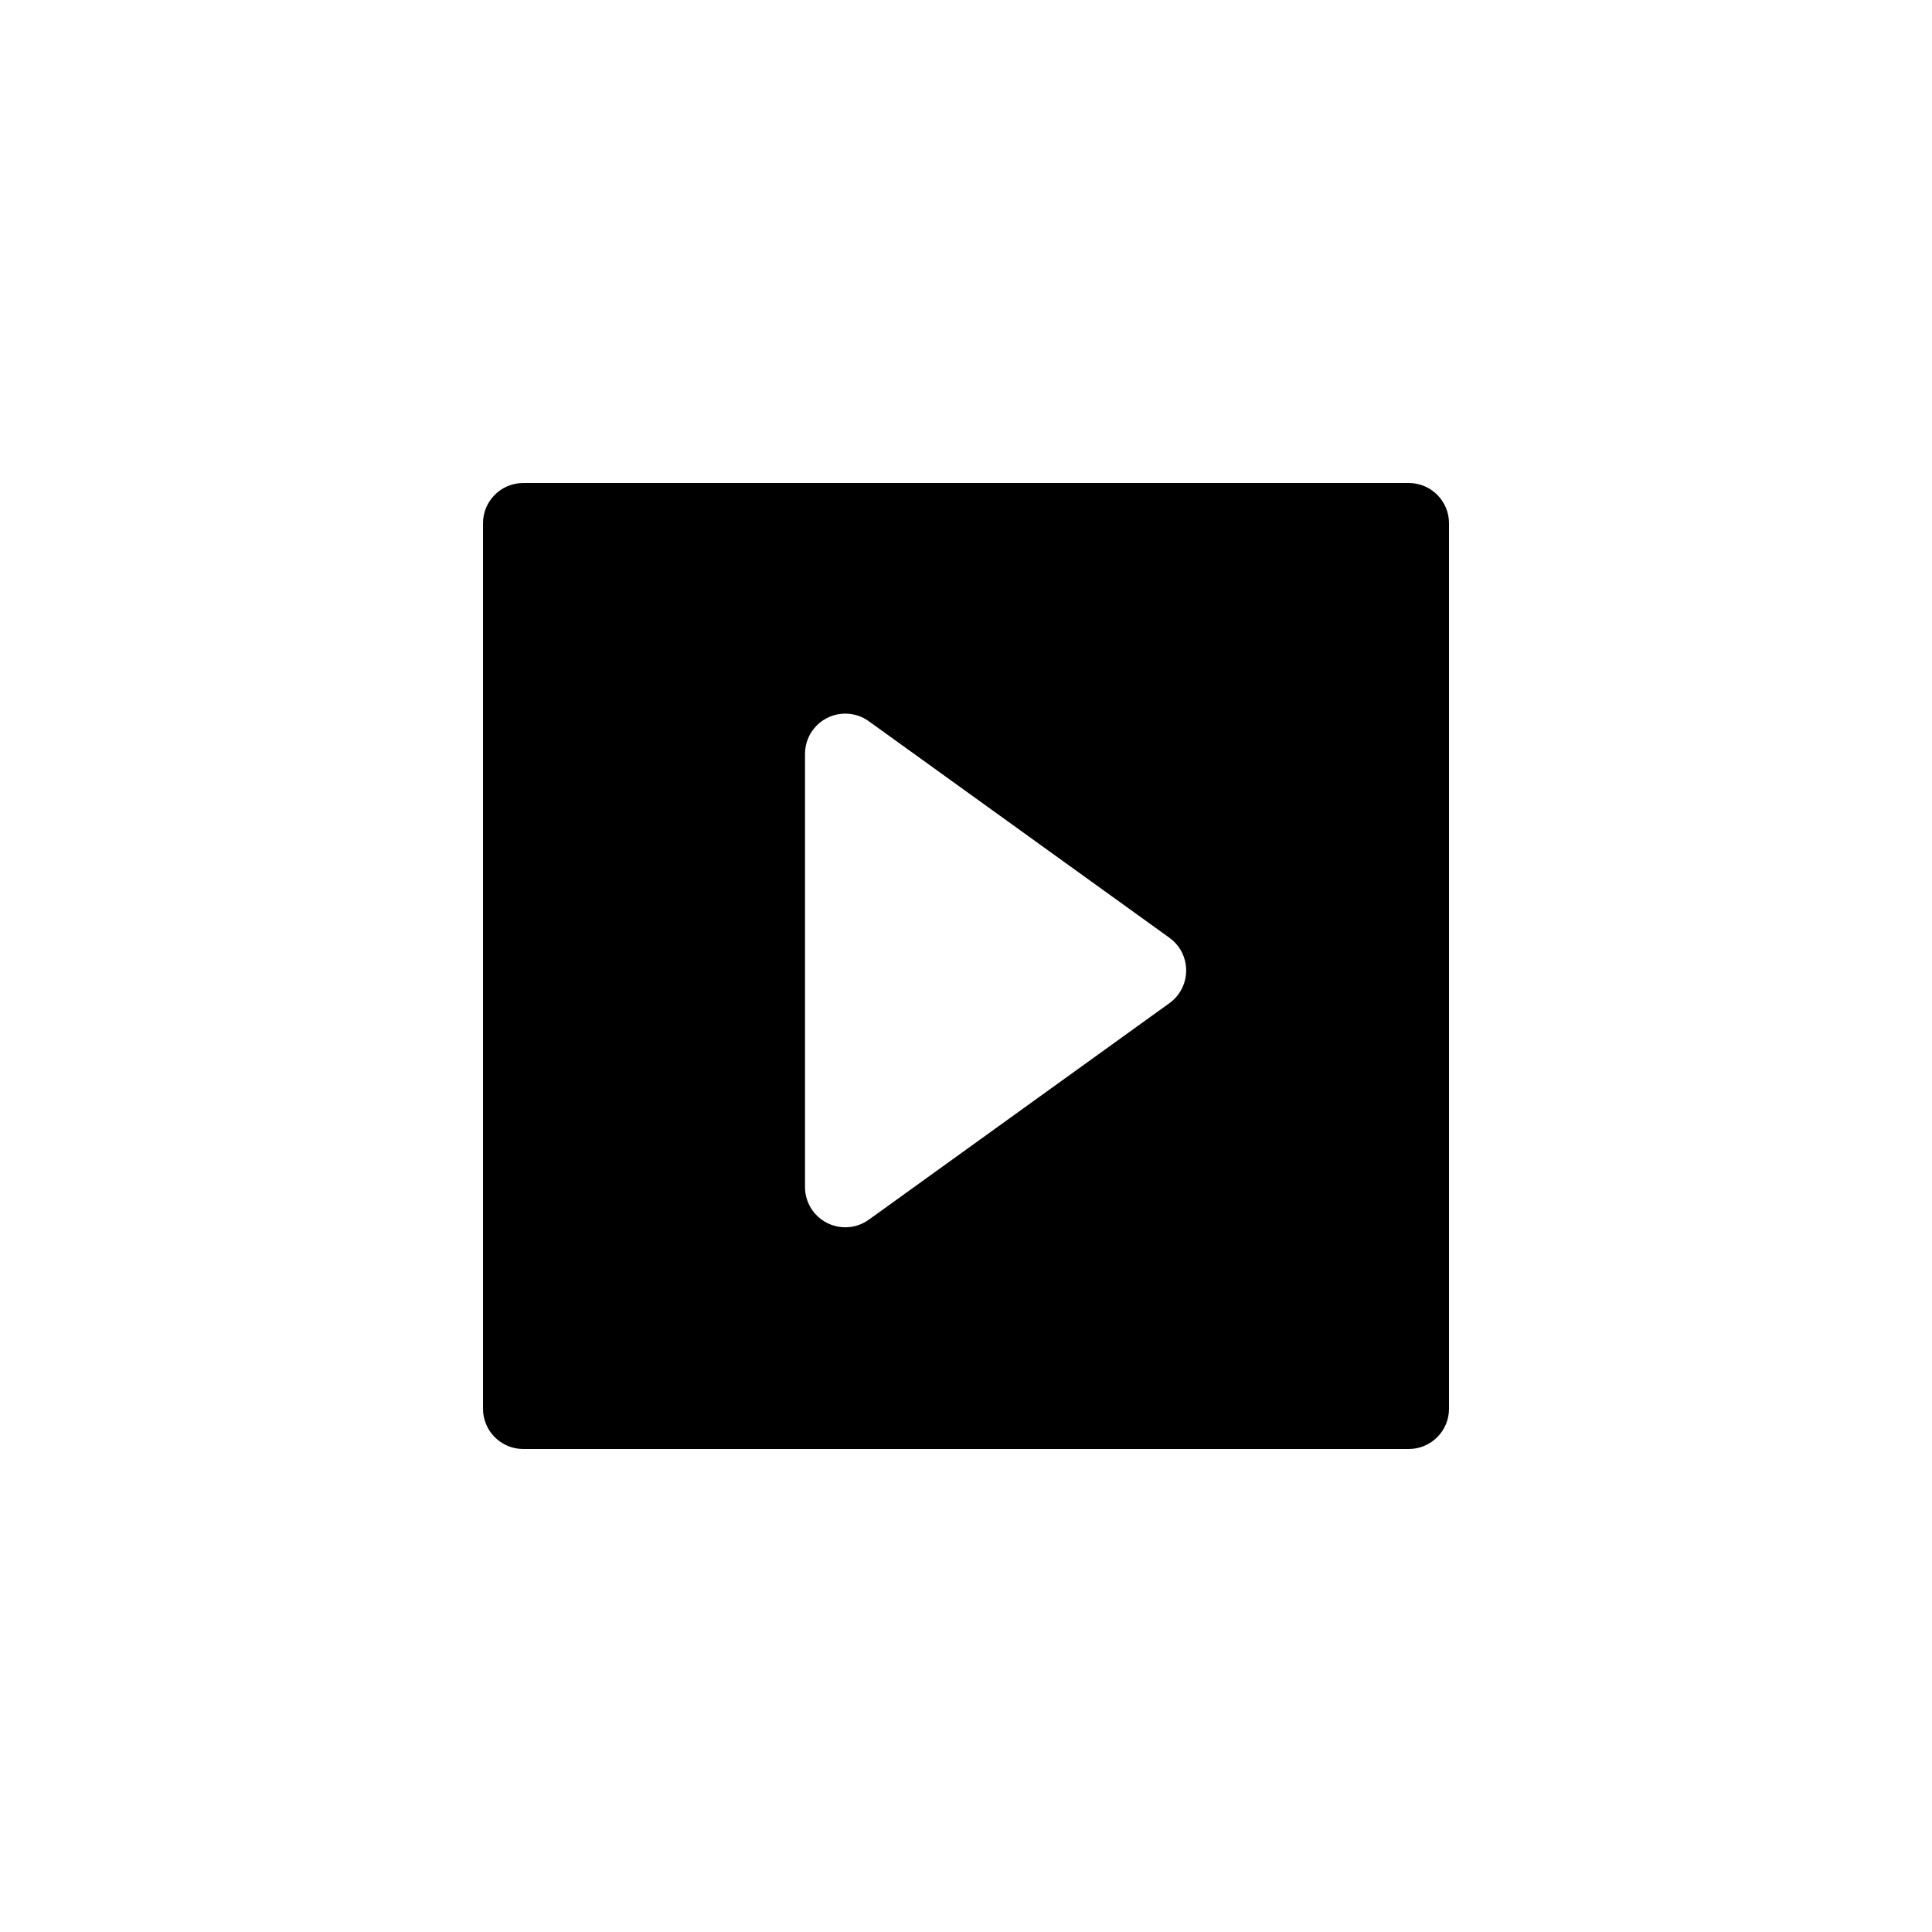 <?xml version="1.0" encoding="UTF-8"?>
<svg width="24px" height="24px" viewBox="0 0 24 24" version="1.1" xmlns="http://www.w3.org/2000/svg" xmlns:xlink="http://www.w3.org/1999/xlink">
    <!-- Generator: Sketch 51.2 (57519) - http://www.bohemiancoding.com/sketch -->
    <title>IconObjectVideo</title>
    <desc>Created with Sketch.</desc>
    <defs></defs>
    <g id="IconObjectVideo" stroke-width="1" fill-rule="evenodd">
        <path d="M6.5,6 L17.5,6 C17.776,6 18,6.224 18,6.5 L18,17.5 C18,17.776 17.776,18 17.5,18 L6.5,18 C6.224,18 6,17.776 6,17.5 L6,6.5 C6,6.224 6.224,6 6.5,6 Z M10.792,8.959 C10.707,8.898 10.605,8.865 10.5,8.865 C10.224,8.865 10,9.089 10,9.365 L10,14.746 C10,14.851 10.033,14.953 10.094,15.038 C10.256,15.262 10.568,15.313 10.792,15.152 L14.528,12.461 C14.571,12.43 14.61,12.391 14.641,12.348 C14.802,12.124 14.752,11.811 14.528,11.65 L10.792,8.959 Z" id="Object-Video" fill-rule="nonzero"></path>
    </g>
</svg>